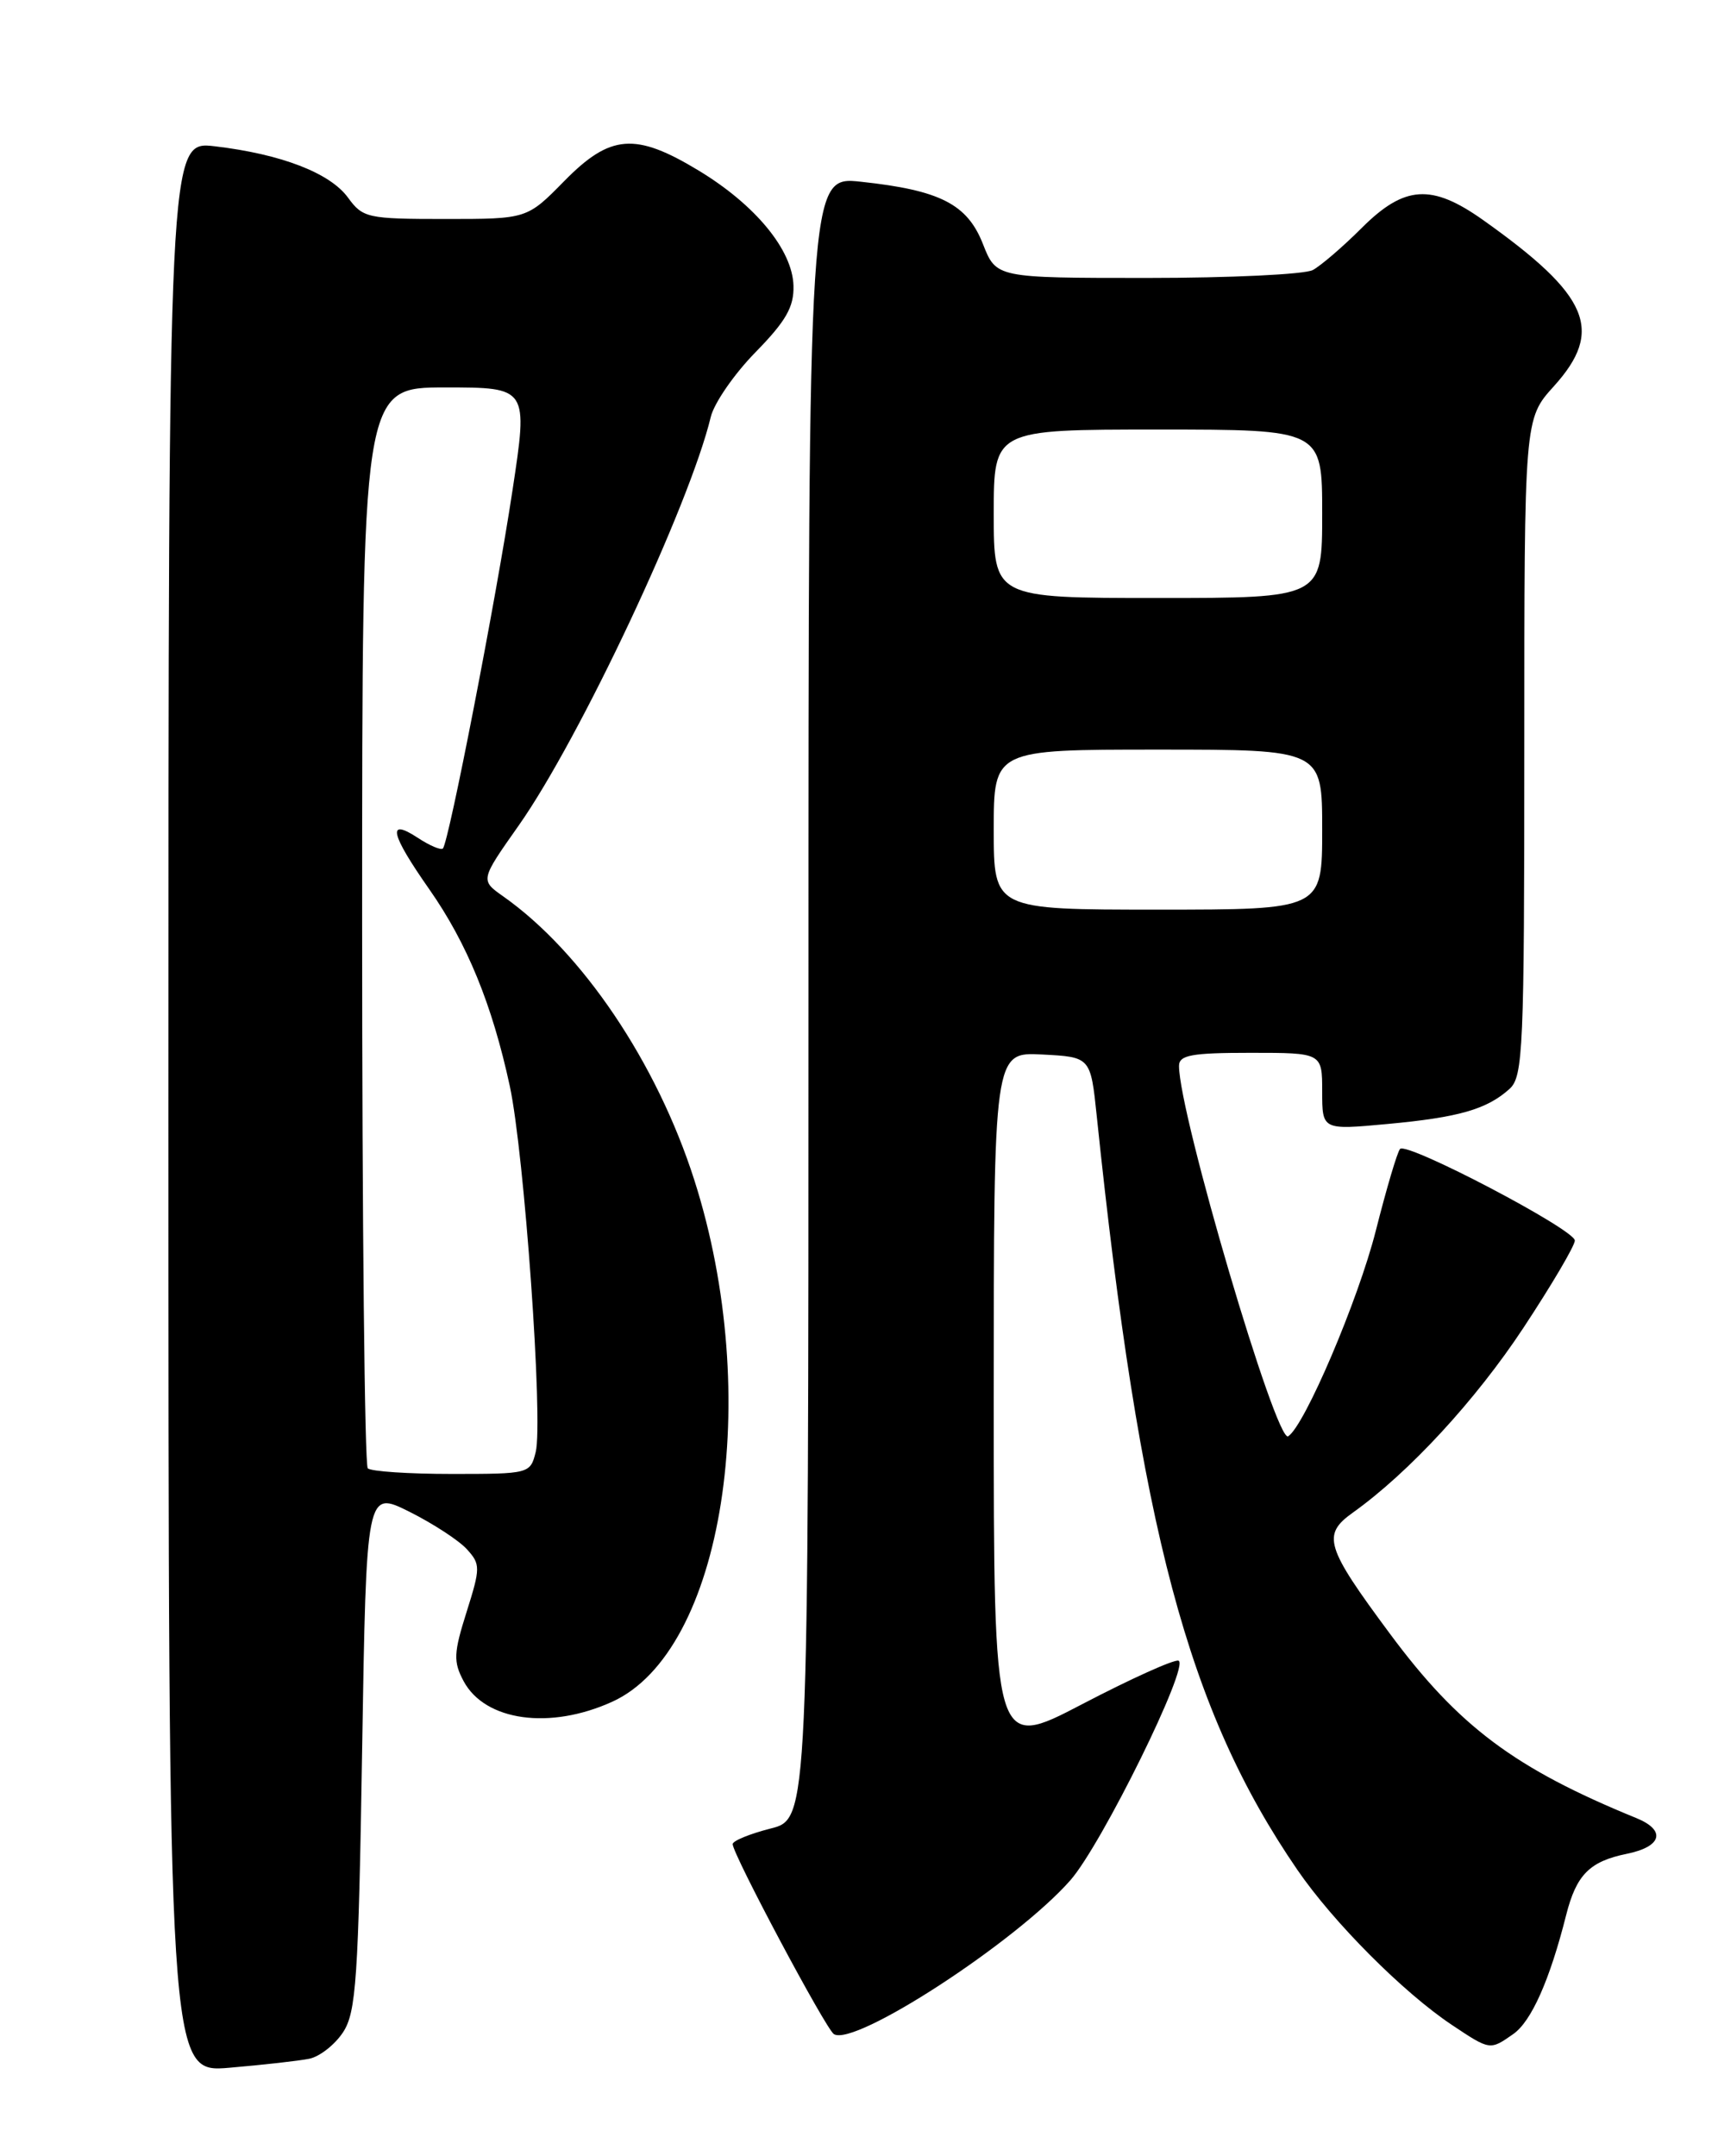 <?xml version="1.0" encoding="UTF-8" standalone="no"?>
<!DOCTYPE svg PUBLIC "-//W3C//DTD SVG 1.1//EN" "http://www.w3.org/Graphics/SVG/1.1/DTD/svg11.dtd" >
<svg xmlns="http://www.w3.org/2000/svg" xmlns:xlink="http://www.w3.org/1999/xlink" version="1.1" viewBox="0 0 204 256">
 <g >
 <path fill="currentColor"
d=" M 36.74 244.43 C 37.97 244.17 39.77 242.76 40.74 241.28 C 42.29 238.91 42.56 234.99 43.00 207.77 C 43.50 176.94 43.50 176.94 48.62 179.49 C 51.43 180.90 54.50 182.90 55.44 183.94 C 57.06 185.72 57.06 186.14 55.40 191.40 C 53.86 196.27 53.82 197.29 55.05 199.60 C 57.59 204.34 65.29 205.41 72.69 202.05 C 85.90 196.06 90.66 165.79 82.44 140.09 C 77.99 126.18 69.15 113.05 59.76 106.43 C 57.02 104.50 57.02 104.50 61.60 98.00 C 68.85 87.69 81.86 60.04 84.40 49.50 C 84.80 47.85 87.19 44.39 89.72 41.81 C 93.33 38.12 94.29 36.44 94.22 33.92 C 94.10 29.67 89.69 24.32 82.96 20.25 C 75.44 15.70 72.47 15.93 67.00 21.50 C 62.58 26.00 62.58 26.00 52.88 26.00 C 43.64 26.00 43.08 25.88 41.32 23.46 C 39.18 20.53 33.39 18.30 25.52 17.37 C 20.00 16.72 20.00 16.72 20.00 131.42 C 20.00 246.12 20.00 246.12 27.25 245.50 C 31.24 245.16 35.51 244.68 36.74 244.43 Z  M 179.69 241.50 C 181.84 240.00 184.03 235.07 185.97 227.37 C 187.18 222.59 188.75 221.00 193.18 220.10 C 197.34 219.25 197.86 217.32 194.33 215.87 C 179.85 209.96 173.20 204.98 165.02 193.94 C 157.38 183.64 156.95 182.23 160.63 179.60 C 167.29 174.85 175.22 166.26 180.91 157.63 C 184.26 152.55 187.00 147.90 187.00 147.29 C 187.00 145.99 167.11 135.56 166.25 136.41 C 165.93 136.73 164.64 141.10 163.37 146.11 C 161.28 154.37 154.90 169.32 152.96 170.53 C 151.54 171.40 140.00 132.25 140.00 126.56 C 140.00 125.27 141.47 125.00 148.50 125.00 C 157.00 125.00 157.00 125.00 157.00 129.59 C 157.00 134.17 157.00 134.17 164.75 133.45 C 173.21 132.67 176.56 131.71 179.25 129.28 C 180.86 127.82 181.00 124.58 181.00 88.72 C 181.00 49.74 181.00 49.74 184.50 45.87 C 190.50 39.23 188.74 35.09 176.10 26.12 C 169.99 21.79 166.77 22.00 161.70 27.06 C 159.47 29.29 156.85 31.54 155.89 32.06 C 154.92 32.58 146.07 33.00 136.22 33.00 C 118.30 33.00 118.30 33.00 116.72 28.98 C 114.86 24.24 111.64 22.59 102.25 21.58 C 96.00 20.90 96.00 20.90 96.00 118.44 C 96.00 215.97 96.00 215.97 91.50 217.10 C 89.03 217.73 87.00 218.56 87.00 218.95 C 87.00 220.15 98.07 240.92 99.02 241.51 C 101.49 243.04 120.67 230.55 127.10 223.24 C 130.83 218.99 141.33 197.67 139.94 197.17 C 139.44 196.99 134.29 199.31 128.51 202.33 C 118.00 207.82 118.00 207.82 118.00 166.36 C 118.00 124.90 118.00 124.90 123.75 125.20 C 129.50 125.50 129.50 125.50 130.23 132.50 C 135.35 181.60 141.06 203.06 154.05 222.00 C 158.32 228.23 166.62 236.56 172.39 240.41 C 176.95 243.45 176.92 243.44 179.69 241.50 Z  M 43.67 174.33 C 43.30 173.97 43.00 144.94 43.00 109.83 C 43.00 46.00 43.00 46.00 52.86 46.00 C 62.71 46.00 62.71 46.00 60.85 58.25 C 58.88 71.27 53.28 100.05 52.59 100.74 C 52.36 100.97 51.01 100.40 49.59 99.46 C 45.92 97.06 46.36 99.00 50.98 105.59 C 55.46 111.99 58.44 119.26 60.53 128.93 C 62.26 136.93 64.52 168.79 63.61 172.40 C 62.97 174.97 62.85 175.00 53.65 175.00 C 48.52 175.00 44.03 174.70 43.67 174.33 Z  M 118.00 98.50 C 118.00 89.00 118.00 89.00 137.50 89.00 C 157.00 89.00 157.00 89.00 157.00 98.50 C 157.00 108.00 157.00 108.00 137.50 108.00 C 118.00 108.00 118.00 108.00 118.00 98.50 Z  M 118.00 61.00 C 118.00 51.00 118.00 51.00 137.50 51.00 C 157.00 51.00 157.00 51.00 157.00 61.00 C 157.00 71.00 157.00 71.00 137.50 71.00 C 118.00 71.00 118.00 71.00 118.00 61.00 Z "/>
</g>
</svg>